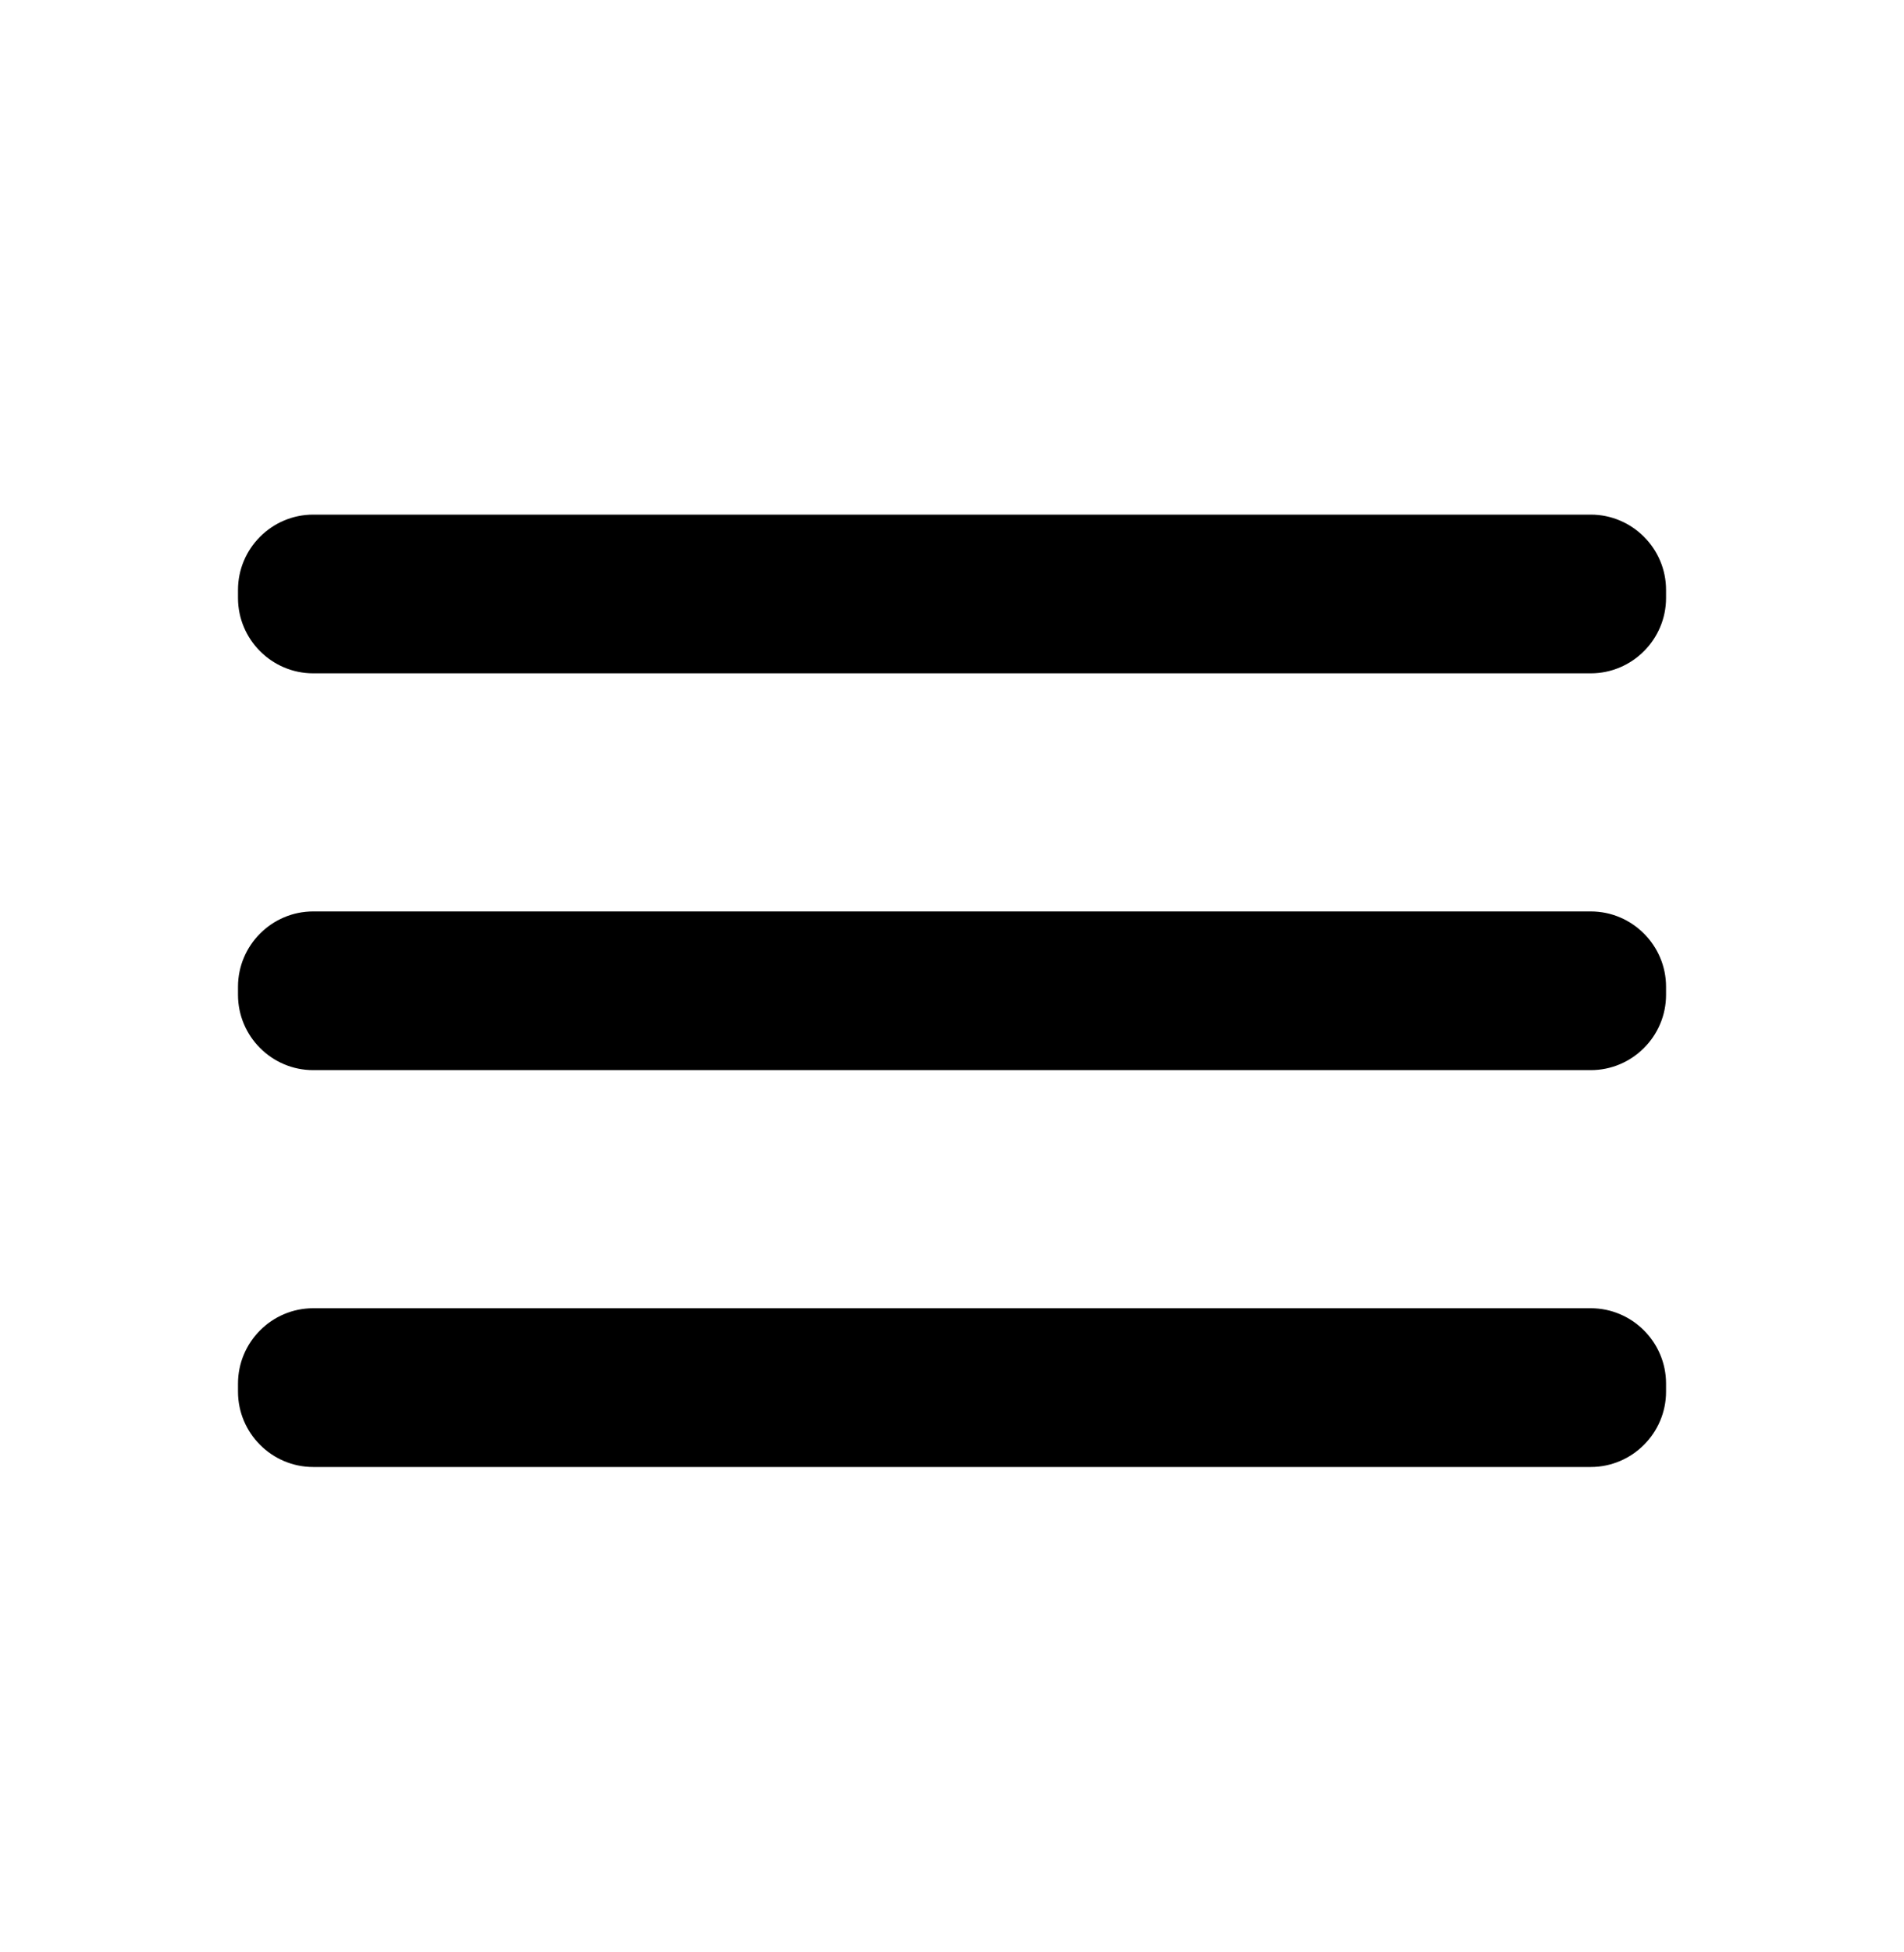 <svg width="40" height="41" viewBox="0 0 40 41" fill="none" xmlns="http://www.w3.org/2000/svg">
<path fill-rule="evenodd" clip-rule="evenodd" d="M6.58 10.807H33.419C34.289 10.807 35.001 11.518 35.001 12.388V12.558C35.001 13.428 34.289 14.14 33.419 14.14H6.58C5.71 14.14 5 13.428 5 12.558V12.388C5 11.518 5.71 10.807 6.58 10.807ZM33.419 19.14H6.58C5.71 19.14 5 19.852 5 20.722V20.892C5 21.762 5.71 22.473 6.58 22.473H33.419C34.289 22.473 35.001 21.762 35.001 20.892V20.722C35.001 19.852 34.289 19.14 33.419 19.14ZM33.419 27.473H6.58C5.71 27.473 5 28.185 5 29.055V29.225C5 30.095 5.71 30.807 6.58 30.807H33.419C34.289 30.807 35.001 30.095 35.001 29.225V29.055C35.001 28.185 34.289 27.473 33.419 27.473Z" fill="black"/>
</svg>
